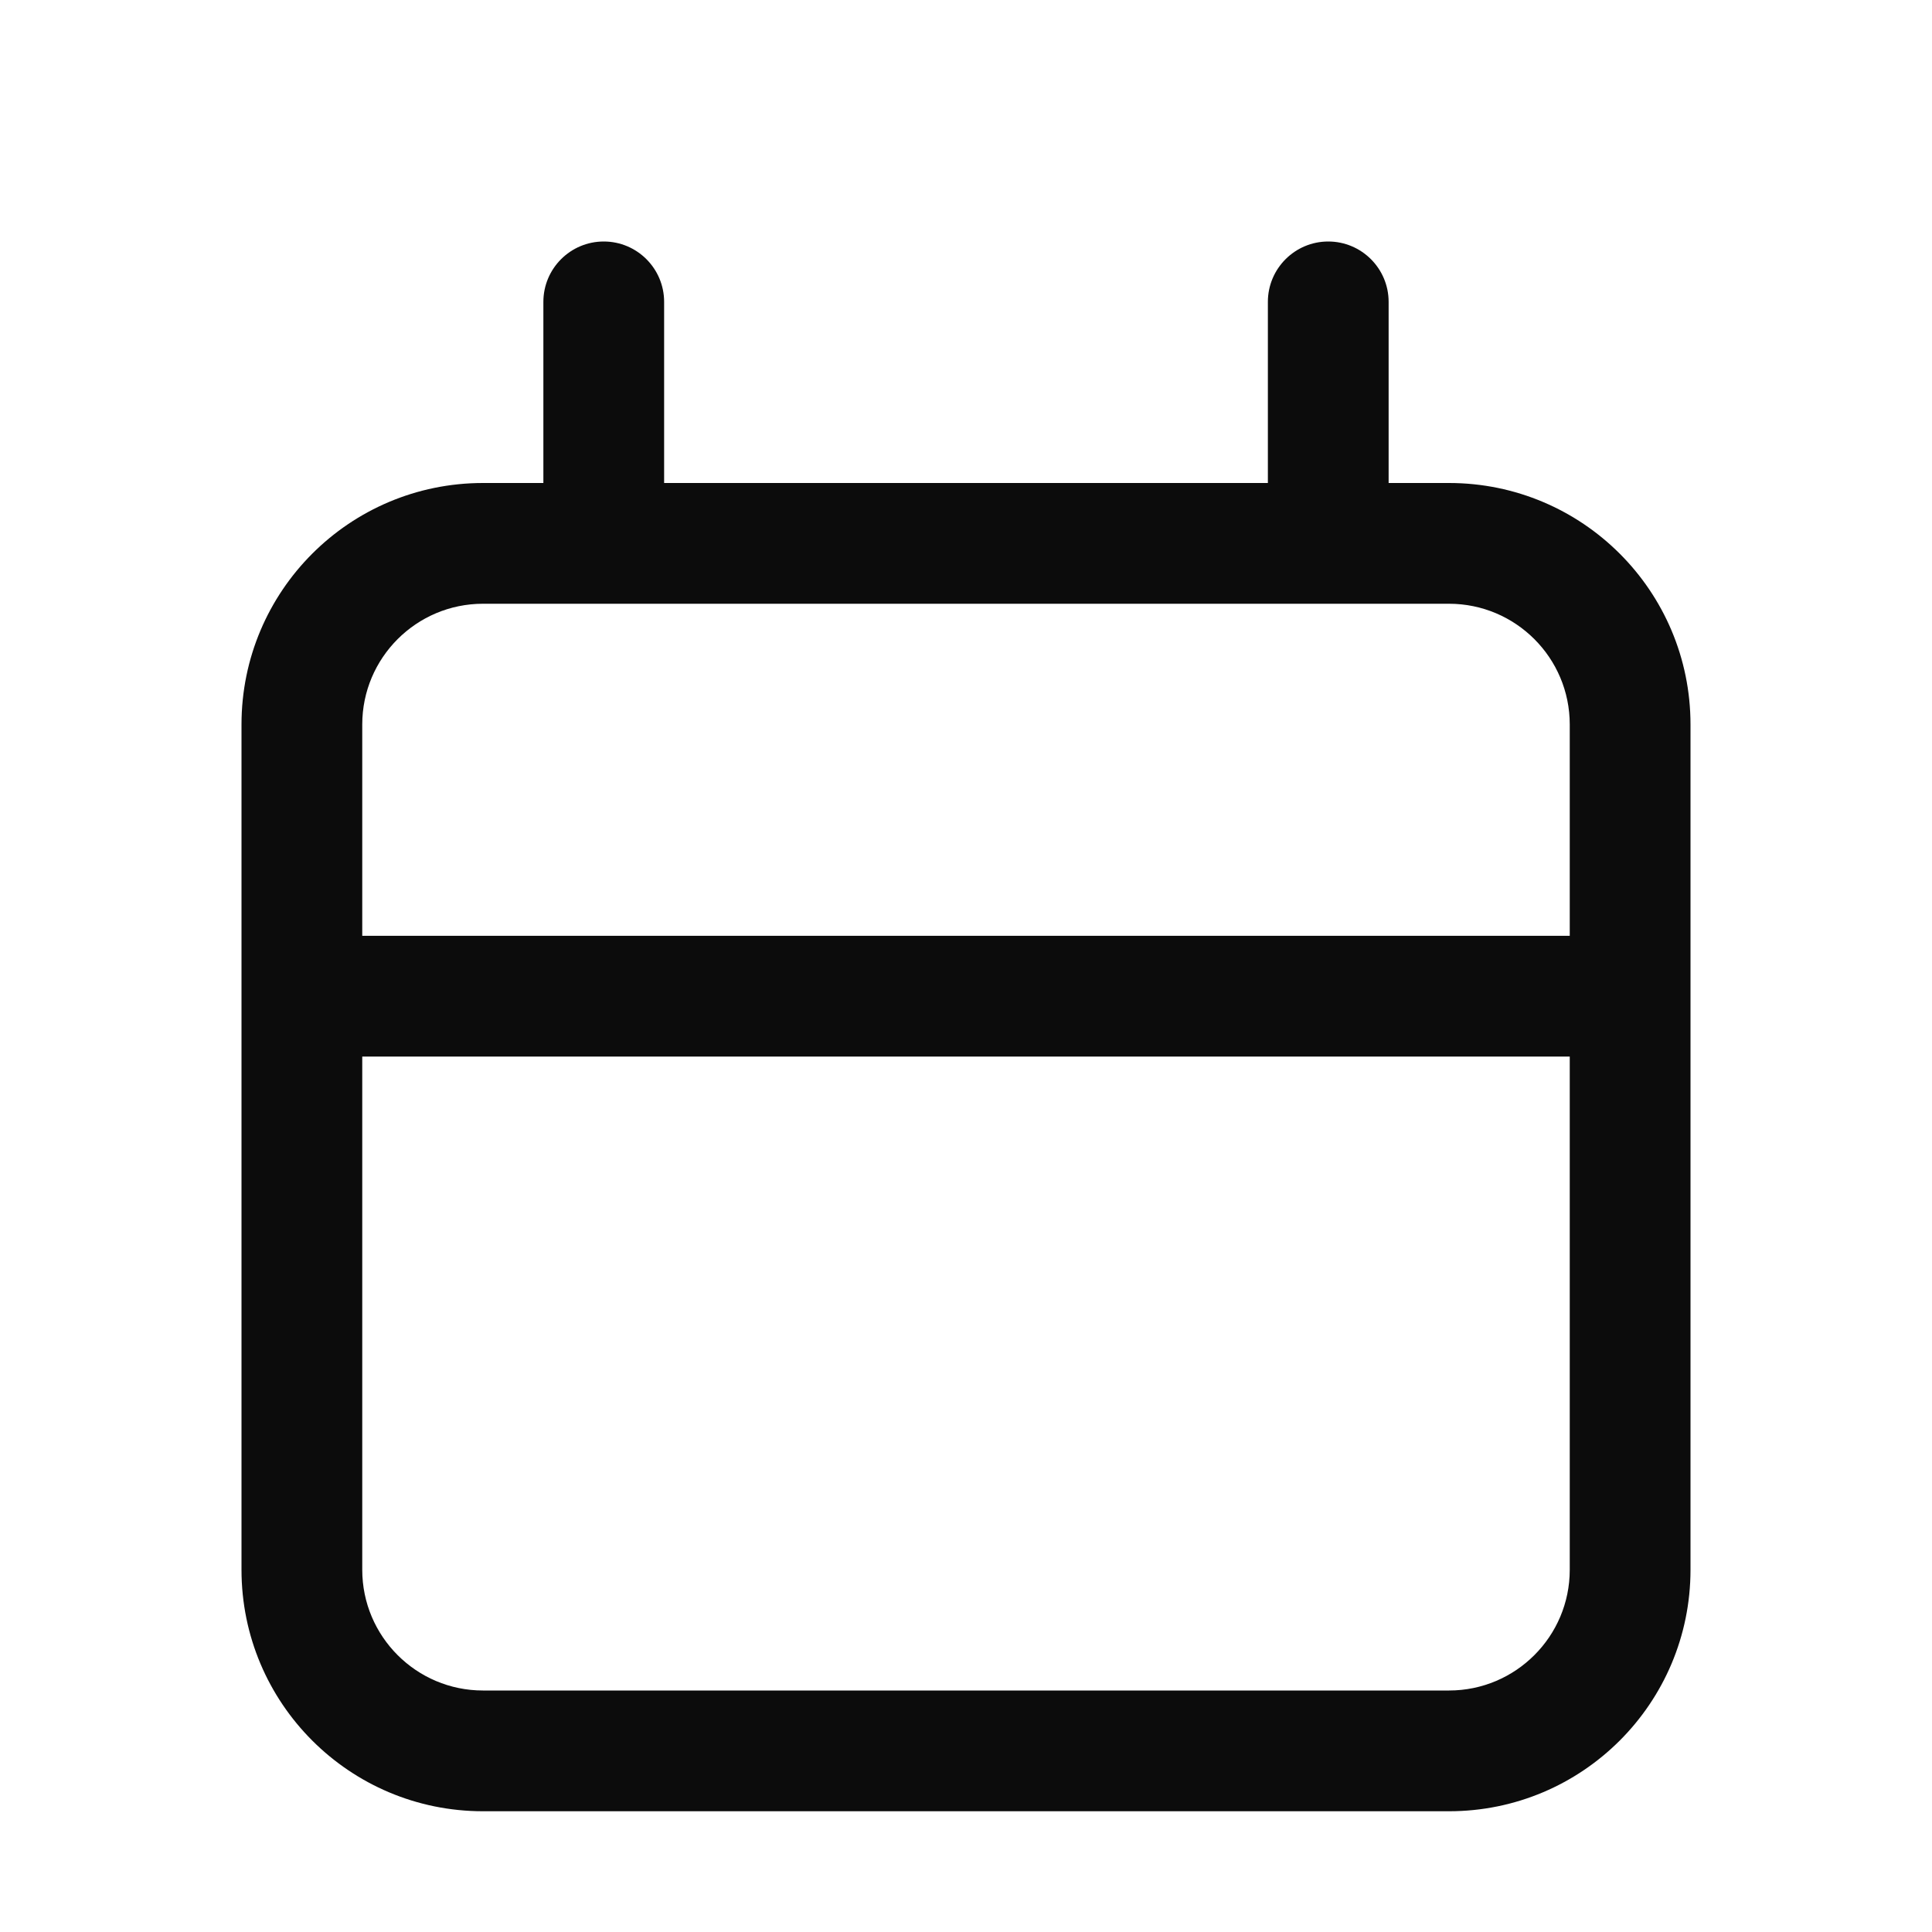 <svg width="16" height="16" viewBox="0 0 16 16" fill="none" xmlns="http://www.w3.org/2000/svg">
<path fill-rule="evenodd" clip-rule="evenodd" d="M4.5 4V2.5C4.5 2.224 4.724 2 5 2C5.276 2 5.5 2.224 5.5 2.5V4H10.5V2.5C10.5 2.224 10.724 2 11 2C11.276 2 11.5 2.224 11.5 2.5V4H12C13.105 4 14 4.895 14 6V7.75V8.75V13C14 14.105 13.105 15 12 15H4C2.895 15 2 14.105 2 13V8.75V7.75V6C2 4.895 2.895 4 4 4H4.5ZM4 5H12C12.552 5 13 5.448 13 6V7.75H3V6C3 5.448 3.448 5 4 5ZM13 8.75V13C13 13.552 12.552 14 12 14H4C3.448 14 3 13.552 3 13V8.75H13Z" fill="#0C0C0C"/>
</svg>
